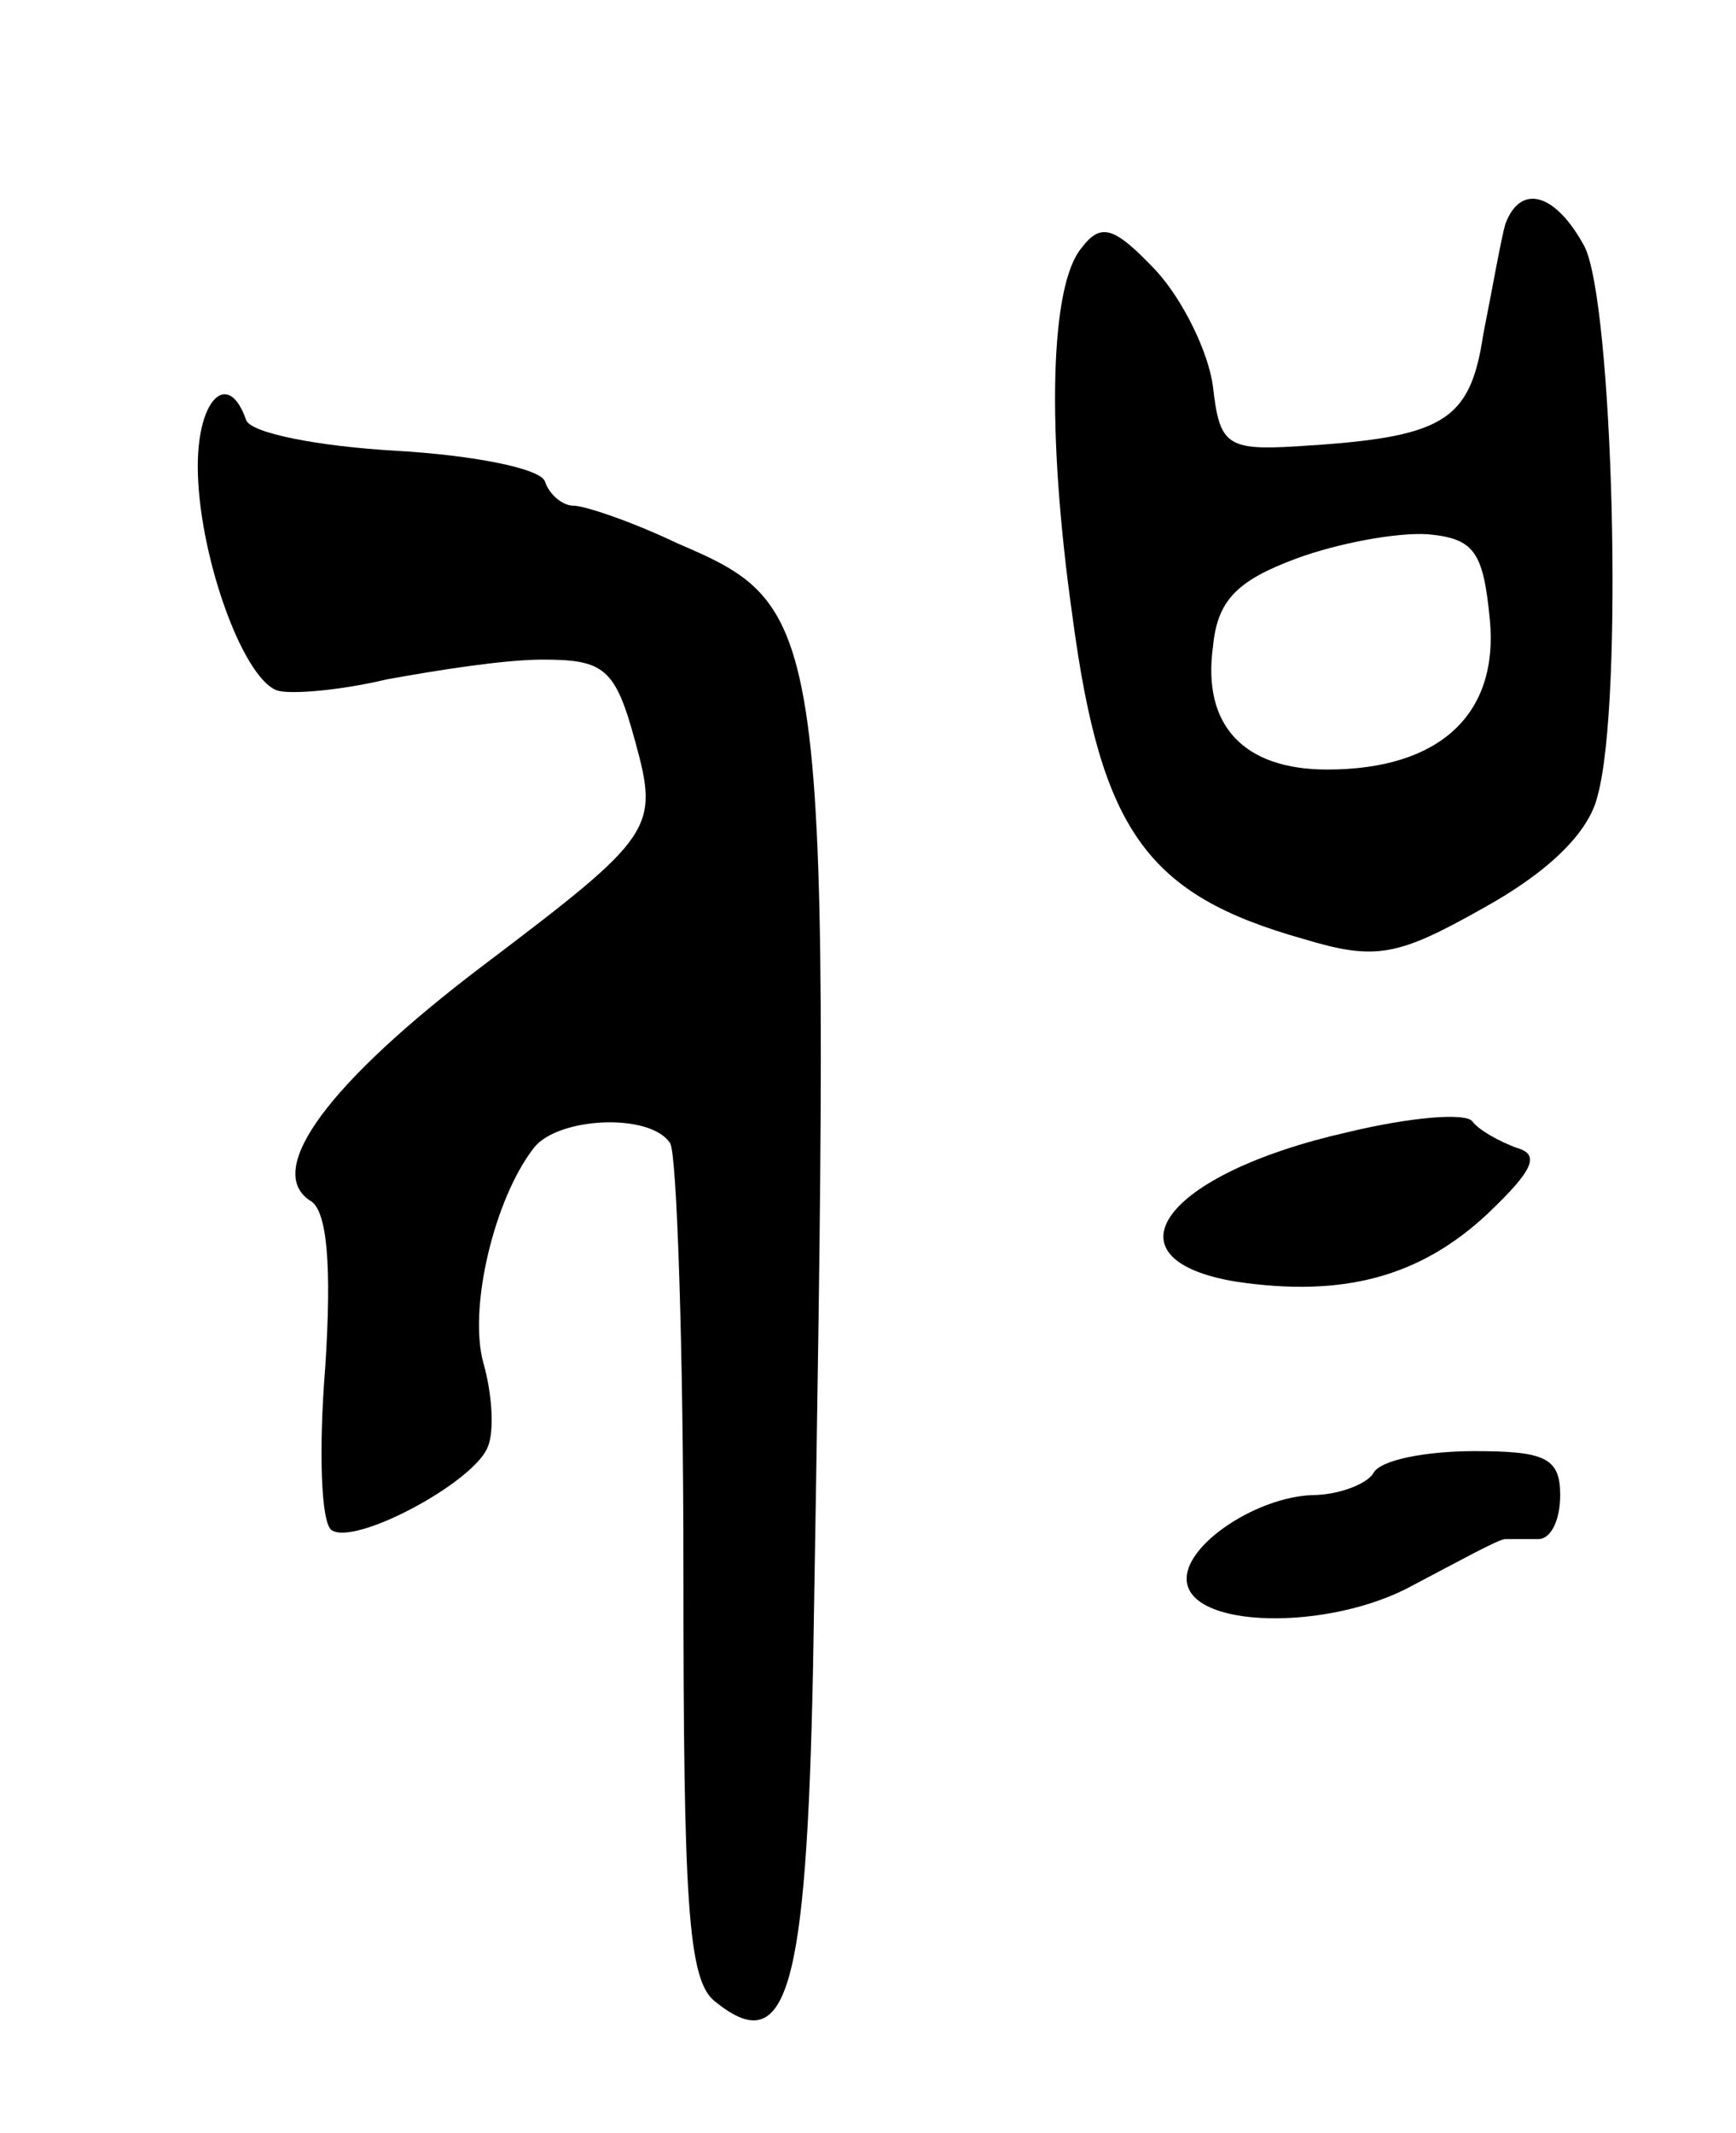 <svg version="1.0" xmlns="http://www.w3.org/2000/svg"
 width="79pt" height="97pt" viewBox="0 0 79 97"
 preserveAspectRatio="xMidYMid meet">
<g transform="translate(0,97) scale(0.1,-0.1)"
fill="#000000" stroke="none">
<path d="M685 868 c-2 -7 -6 -30 -10 -50 -6 -40 -18 -47 -85 -51 -32 -2 -35 1
-38 27 -2 16 -14 40 -26 53 -19 20 -25 22 -34 10 -14 -17 -16 -82 -4 -167 13
-98 34 -127 105 -147 33 -10 43 -8 82 14 29 16 48 34 52 51 12 43 7 225 -6
250 -13 24 -29 29 -36 10z m-7 -180 c4 -43 -23 -68 -74 -68 -38 0 -57 20 -52
56 2 21 11 30 38 40 19 7 46 12 60 11 21 -2 25 -8 28 -39z"/>
<path d="M90 758 c0 -39 20 -96 36 -102 6 -2 29 0 50 5 22 4 53 9 71 9 28 0
33 -4 42 -37 11 -40 9 -43 -69 -102 -70 -53 -100 -93 -79 -107 8 -4 10 -30 7
-76 -3 -37 -2 -71 3 -74 11 -7 65 22 71 38 3 7 2 24 -2 38 -7 25 5 75 23 98
11 14 53 16 62 2 3 -5 6 -93 6 -194 0 -150 2 -186 14 -196 33 -27 42 3 45 152
8 477 8 481 -62 511 -21 10 -42 17 -47 17 -5 0 -11 5 -13 11 -2 6 -33 12 -68
14 -35 2 -66 8 -68 14 -8 23 -22 10 -22 -21z"/>
<path d="M613 455 c-84 -19 -112 -58 -50 -68 48 -7 83 2 114 31 21 20 24 27
13 30 -8 3 -17 8 -20 12 -3 4 -28 2 -57 -5z"/>
<path d="M625 300 c-3 -5 -16 -10 -28 -10 -25 -1 -57 -22 -57 -38 0 -23 65
-24 103 -3 21 11 39 21 42 21 3 0 10 0 15 0 6 0 10 9 10 20 0 17 -7 20 -39 20
-22 0 -43 -4 -46 -10z"/>
</g>
</svg>
